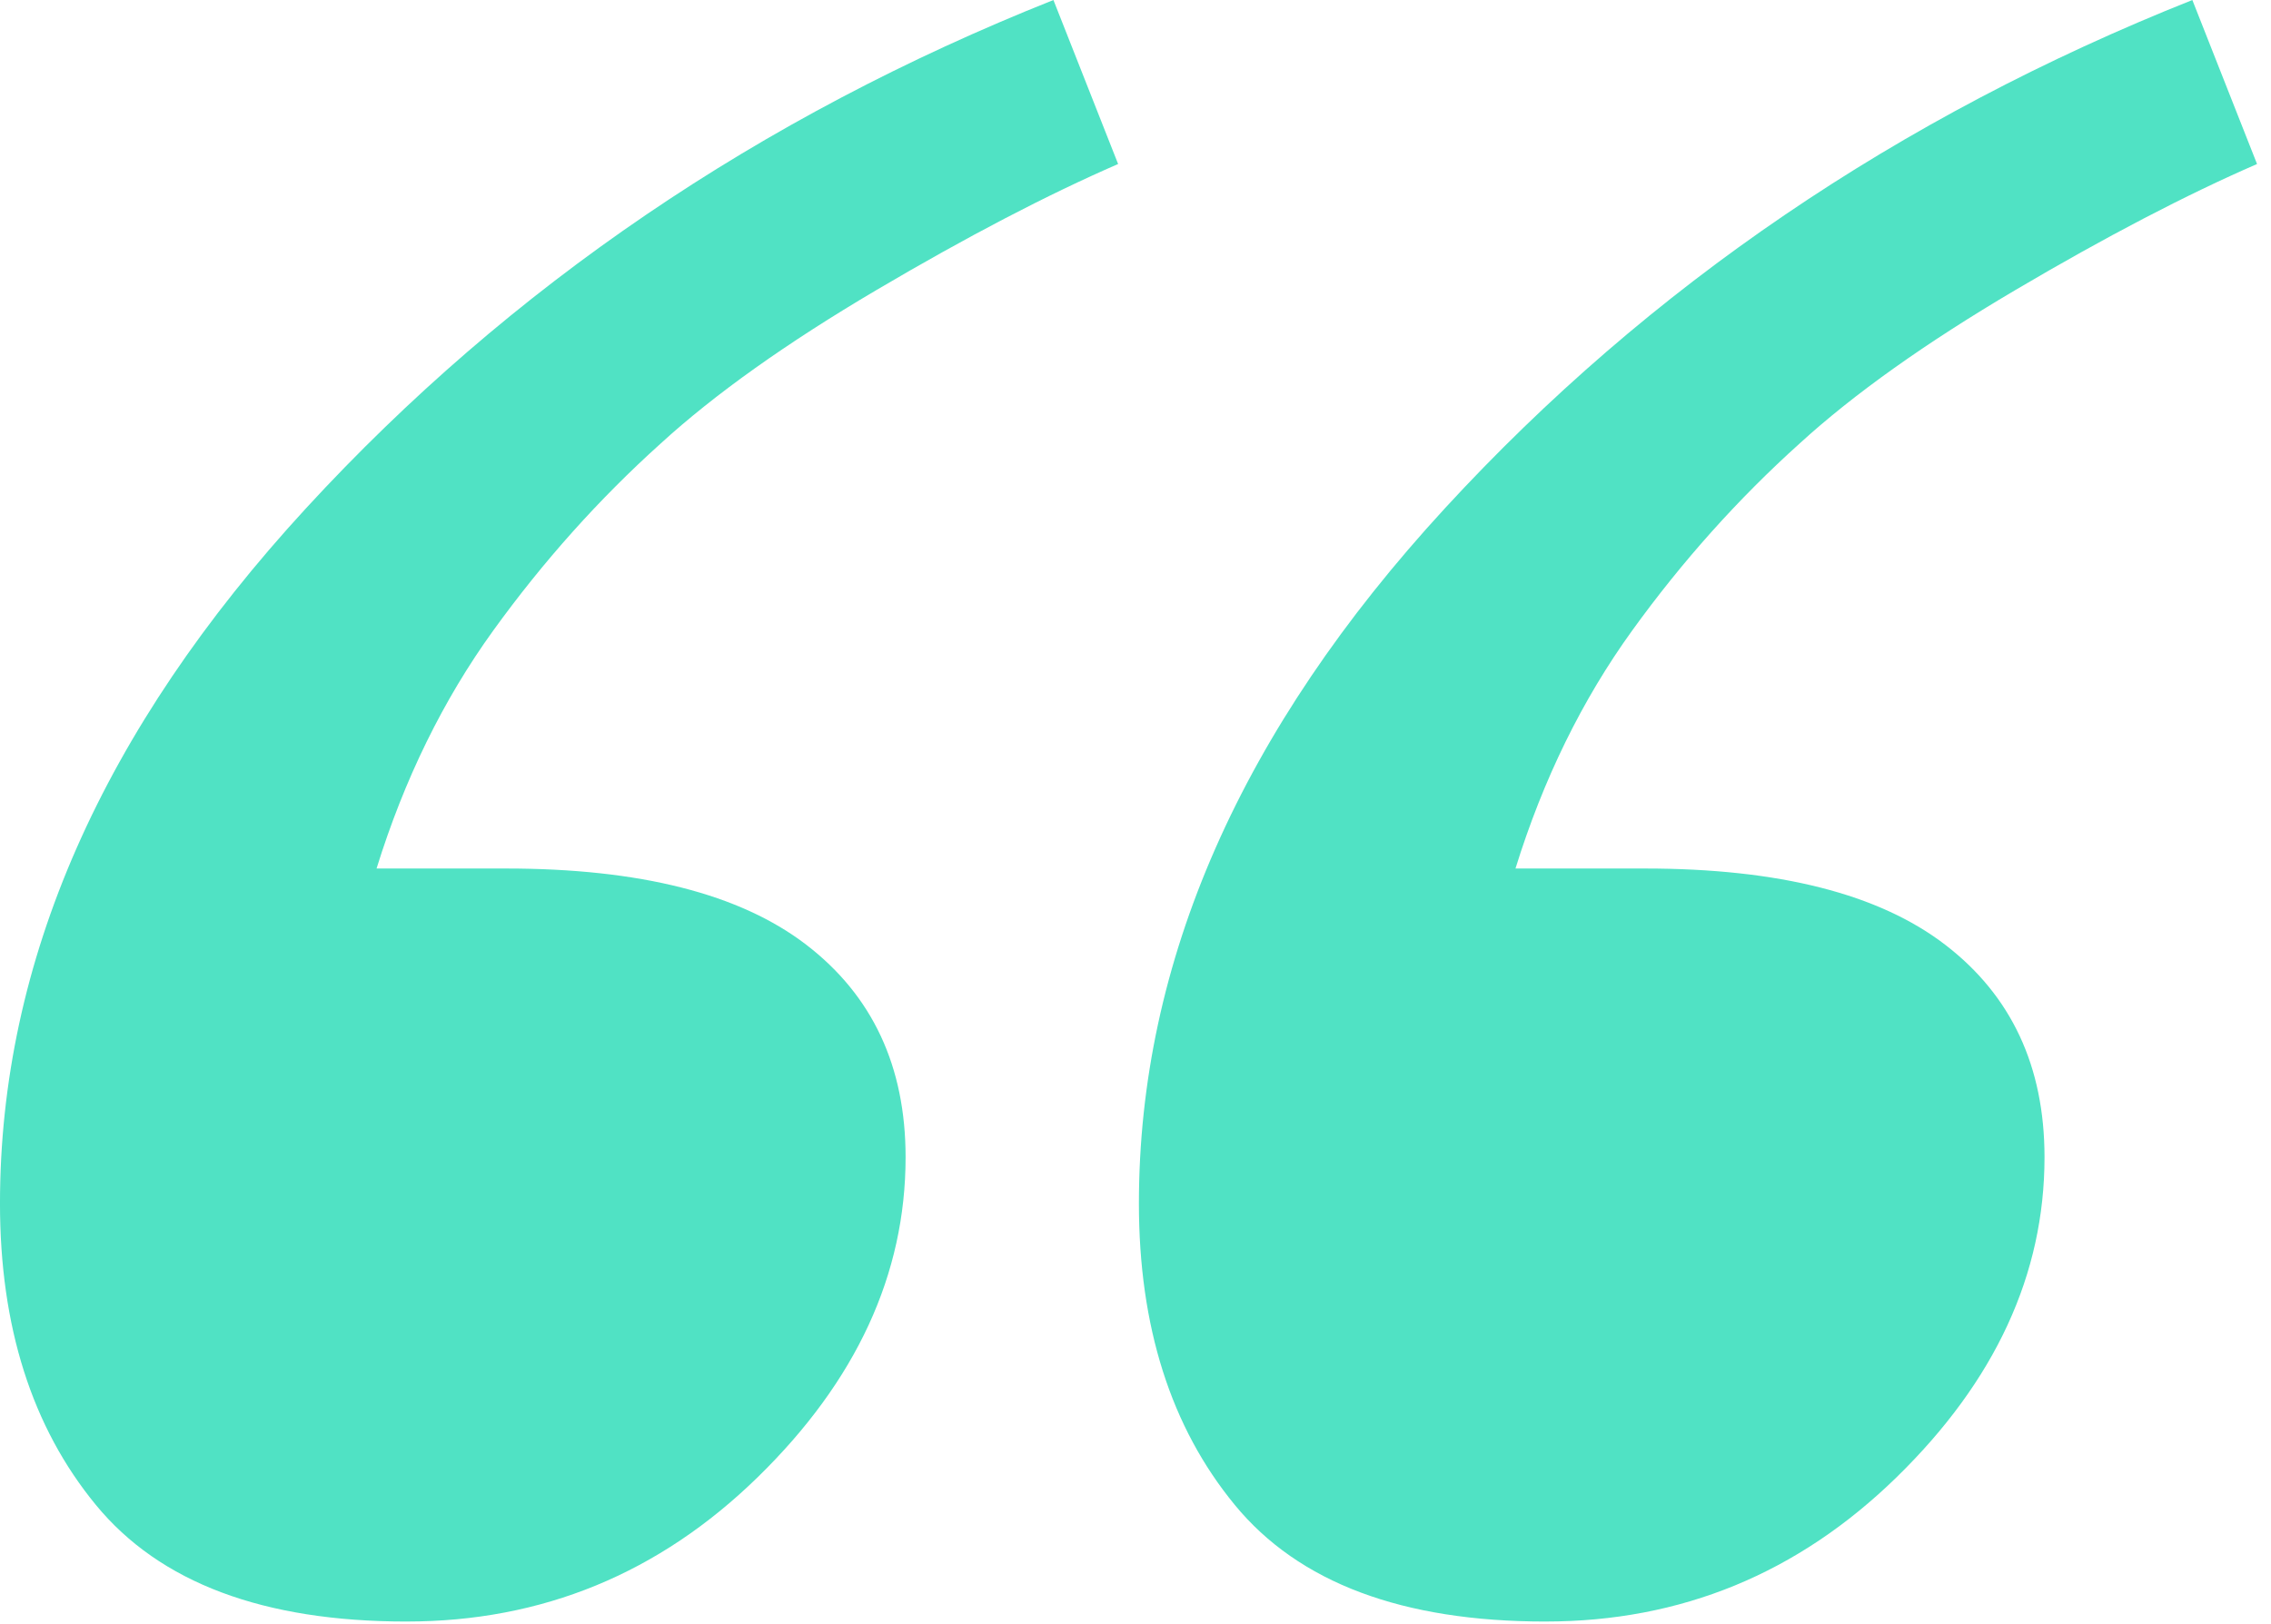 <svg height="103" viewBox="0 0 144 103" width="144" xmlns="http://www.w3.org/2000/svg">
  <path
    d="m409.781 159.832c8.594 0 16.016-3.052 22.266-9.155 6.25-6.104 9.375-12.866 9.375-20.288 0-5.762-2.1-10.254-6.299-13.477-4.199-3.223-10.547-4.834-19.043-4.834h-8.203c1.758-5.664 4.224-10.693 7.397-15.088 3.174-4.395 6.714-8.35 10.62-11.865 3.418-3.125 7.983-6.372 13.696-9.741 5.713-3.369 10.815-6.03 15.308-7.983l-4.102-10.4c-18.652 7.422-34.448 18.164-47.388 32.227-12.939 14.062-19.409 28.76-19.409 44.092 0 7.812 2.026 14.185 6.079 19.116 4.053 4.932 10.62 7.397 19.702 7.397zm72.217 0c8.594 0 16.016-3.052 22.266-9.155 6.25-6.104 9.375-12.866 9.375-20.288 0-5.762-2.1-10.254-6.299-13.477-4.199-3.223-10.547-4.834-19.043-4.834h-8.203c1.758-5.664 4.224-10.693 7.397-15.088 3.174-4.395 6.714-8.35 10.62-11.865 3.418-3.125 7.983-6.372 13.696-9.741 5.713-3.369 10.815-6.03 15.308-7.983l-4.102-10.4c-18.652 7.422-34.448 18.164-47.388 32.227-12.939 14.062-19.409 28.76-19.409 44.092 0 7.812 2.026 14.185 6.079 19.116 4.053 4.932 10.62 7.397 19.702 7.397z"
    fill="#50e2c4" transform="translate(-384 -57)"/>
</svg>
